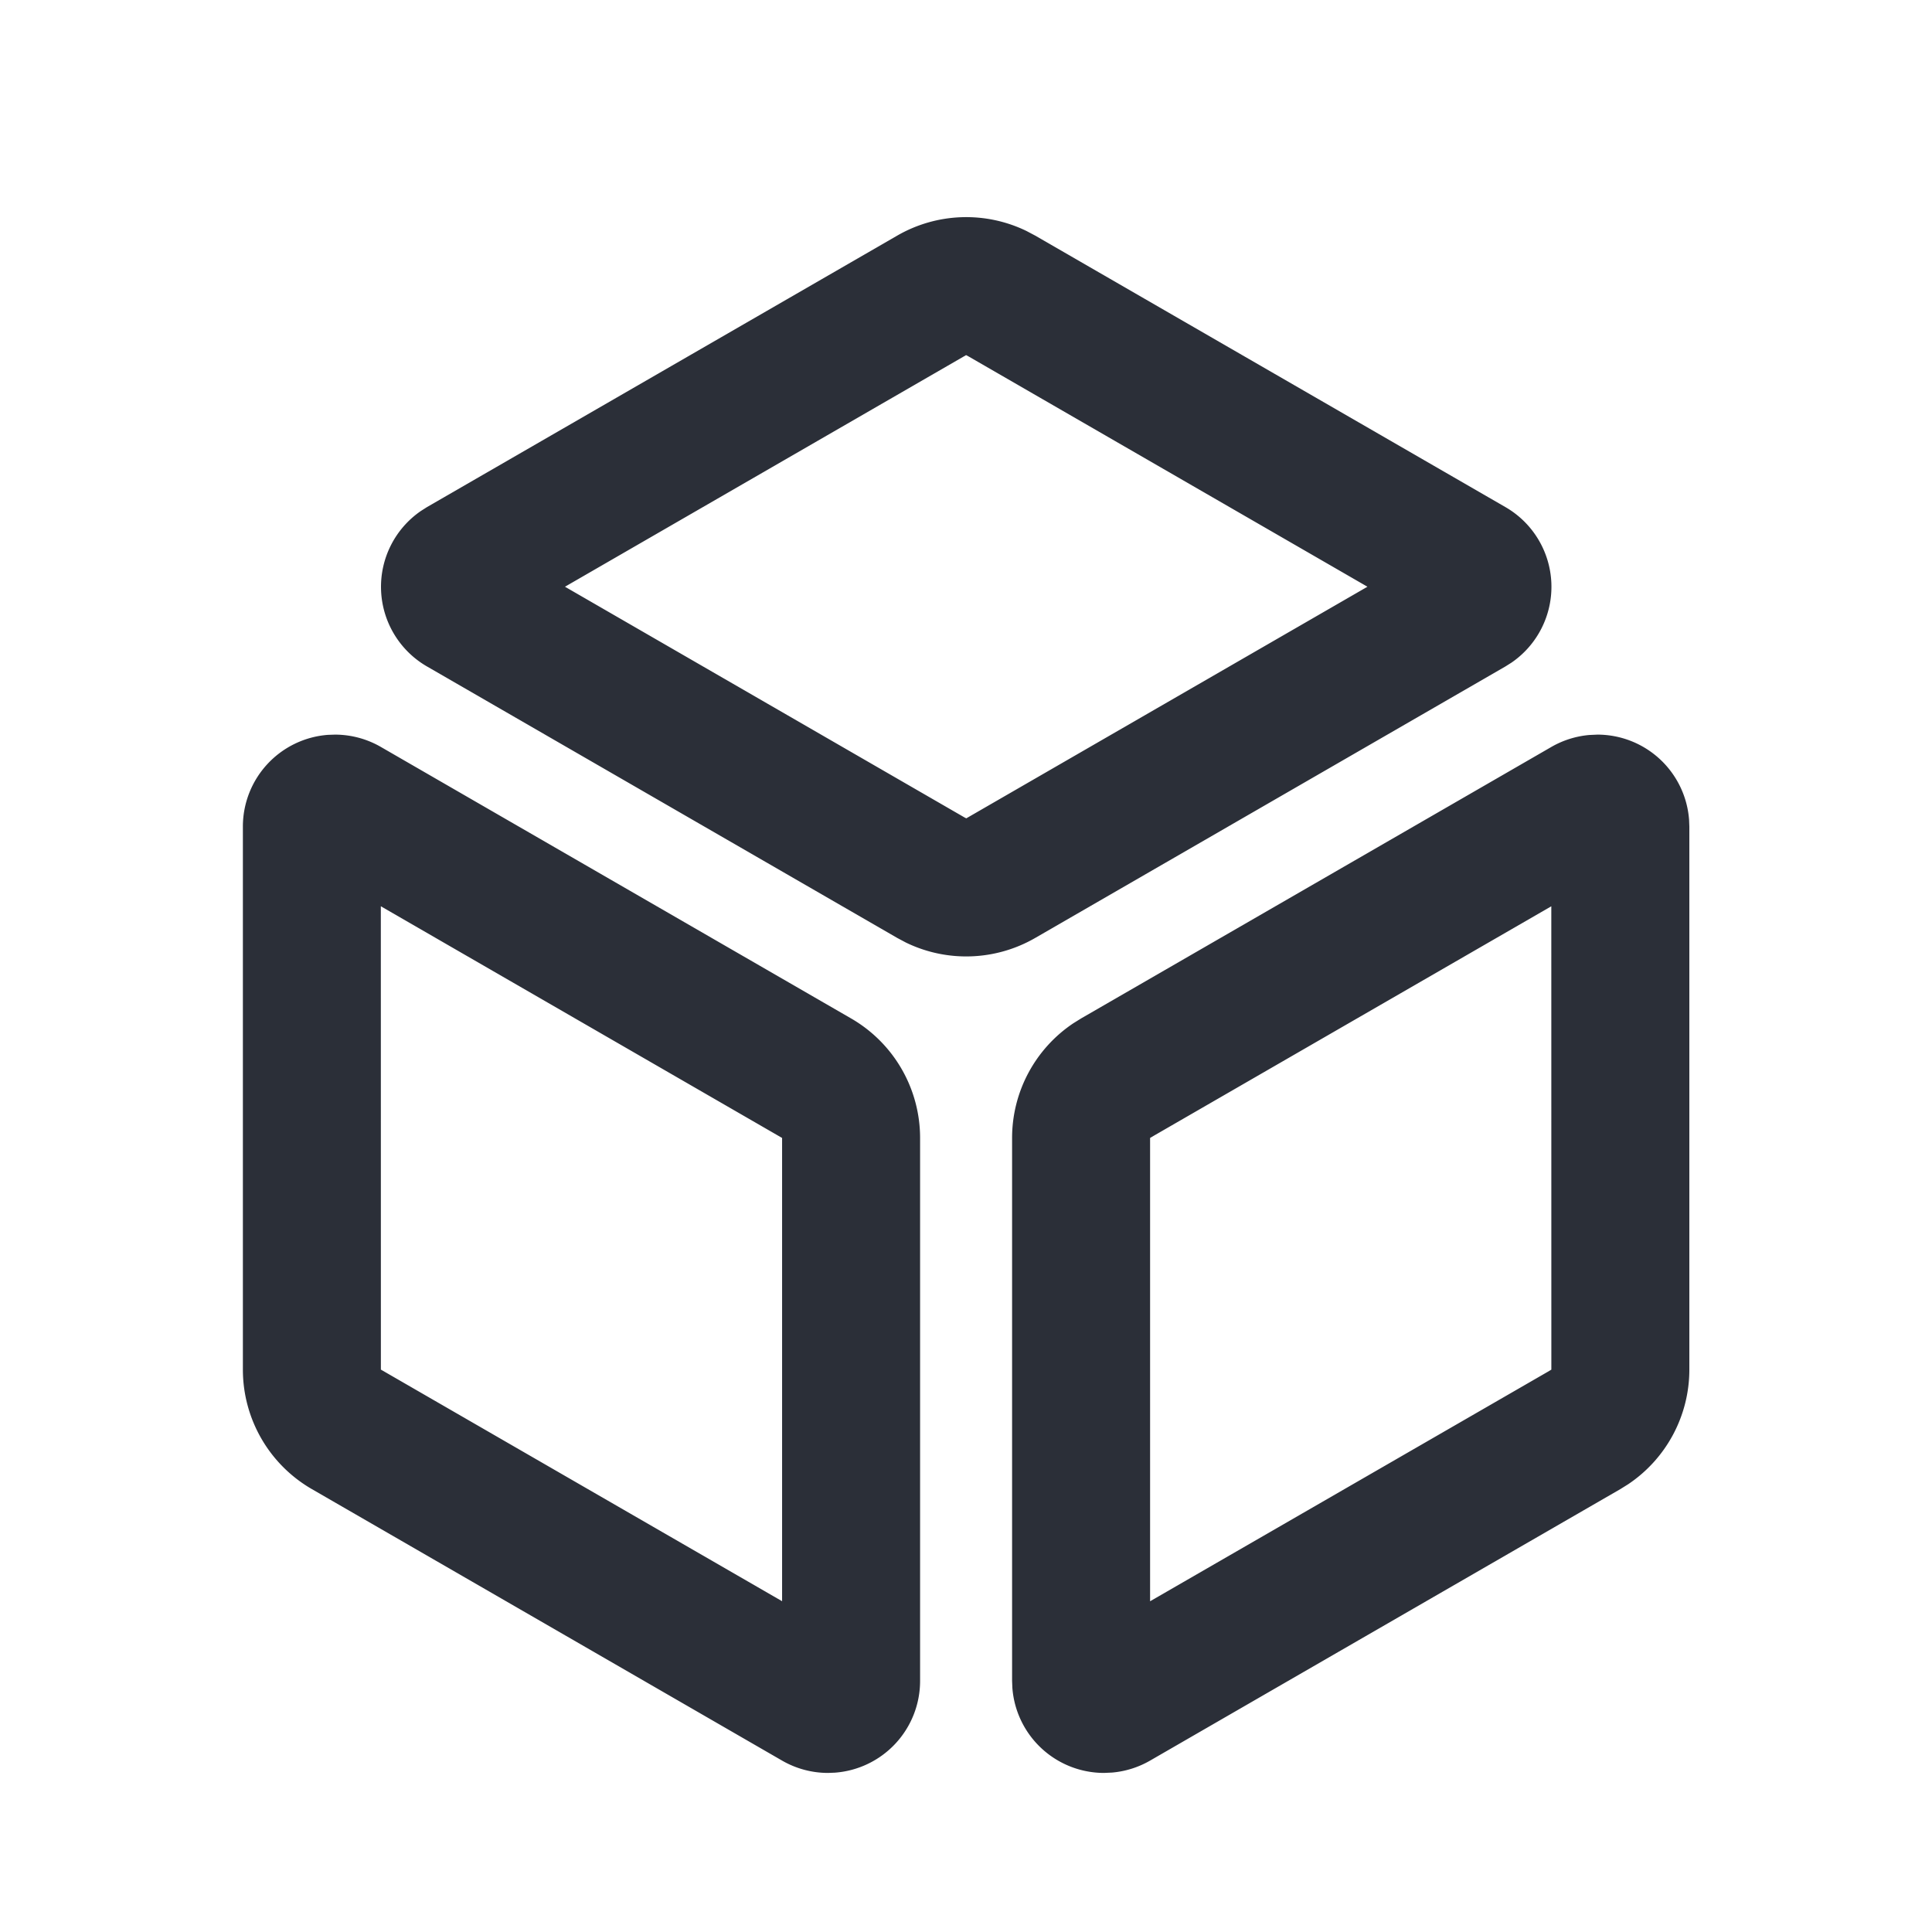 <?xml version="1.0" standalone="no"?><!DOCTYPE svg PUBLIC "-//W3C//DTD SVG 1.1//EN" "http://www.w3.org/Graphics/SVG/1.1/DTD/svg11.dtd"><svg t="1736922523678" class="icon" viewBox="0 0 1024 1024" version="1.1" xmlns="http://www.w3.org/2000/svg" p-id="2588" width="28" height="28" xmlns:xlink="http://www.w3.org/1999/xlink"><path d="M177.493 389.364a48.762 48.762 0 0 1 24.381 6.534l249.222 143.896a73.143 73.143 0 0 1 36.571 63.342v287.793a48.762 48.762 0 0 1-45.105 48.616l-3.657 0.146a48.762 48.762 0 0 1-24.381-6.534L165.303 789.26a73.143 73.143 0 0 1-36.571-63.342V438.126a48.762 48.762 0 0 1 45.105-48.64l3.657-0.122z m669.135 0a48.762 48.762 0 0 1 48.616 45.105l0.146 3.657v287.793a73.143 73.143 0 0 1-32.427 60.757l-4.145 2.584-249.246 143.896a48.762 48.762 0 0 1-20.114 6.339l-4.267 0.195a48.762 48.762 0 0 1-48.616-45.105l-0.146-3.657V603.136a73.143 73.143 0 0 1 32.427-60.757l4.145-2.584 249.246-143.896a48.762 48.762 0 0 1 20.114-6.339l4.267-0.195zM201.85 480.354l0.024 245.565 212.651 122.758V603.136L201.874 480.354z m620.373 0l-210.554 121.539-2.097 1.243V848.701l210.578-121.515 2.097-1.243-0.024-245.565zM544.085 122.441l4.608 2.438 249.222 143.896a48.762 48.762 0 0 1 3.243 82.408l-3.243 2.048-249.222 143.896a73.143 73.143 0 0 1-68.559 2.438l-4.584-2.438-249.246-143.896a48.762 48.762 0 0 1-3.218-82.408l3.218-2.048 249.246-143.896a73.143 73.143 0 0 1 68.535-2.438zM512.049 188.221l-212.602 122.758 211.749 122.27 0.951 0.488 212.626-122.758-211.31-122.002-1.414-0.756z" p-id="2589" fill="#2b2f38"></path></svg>